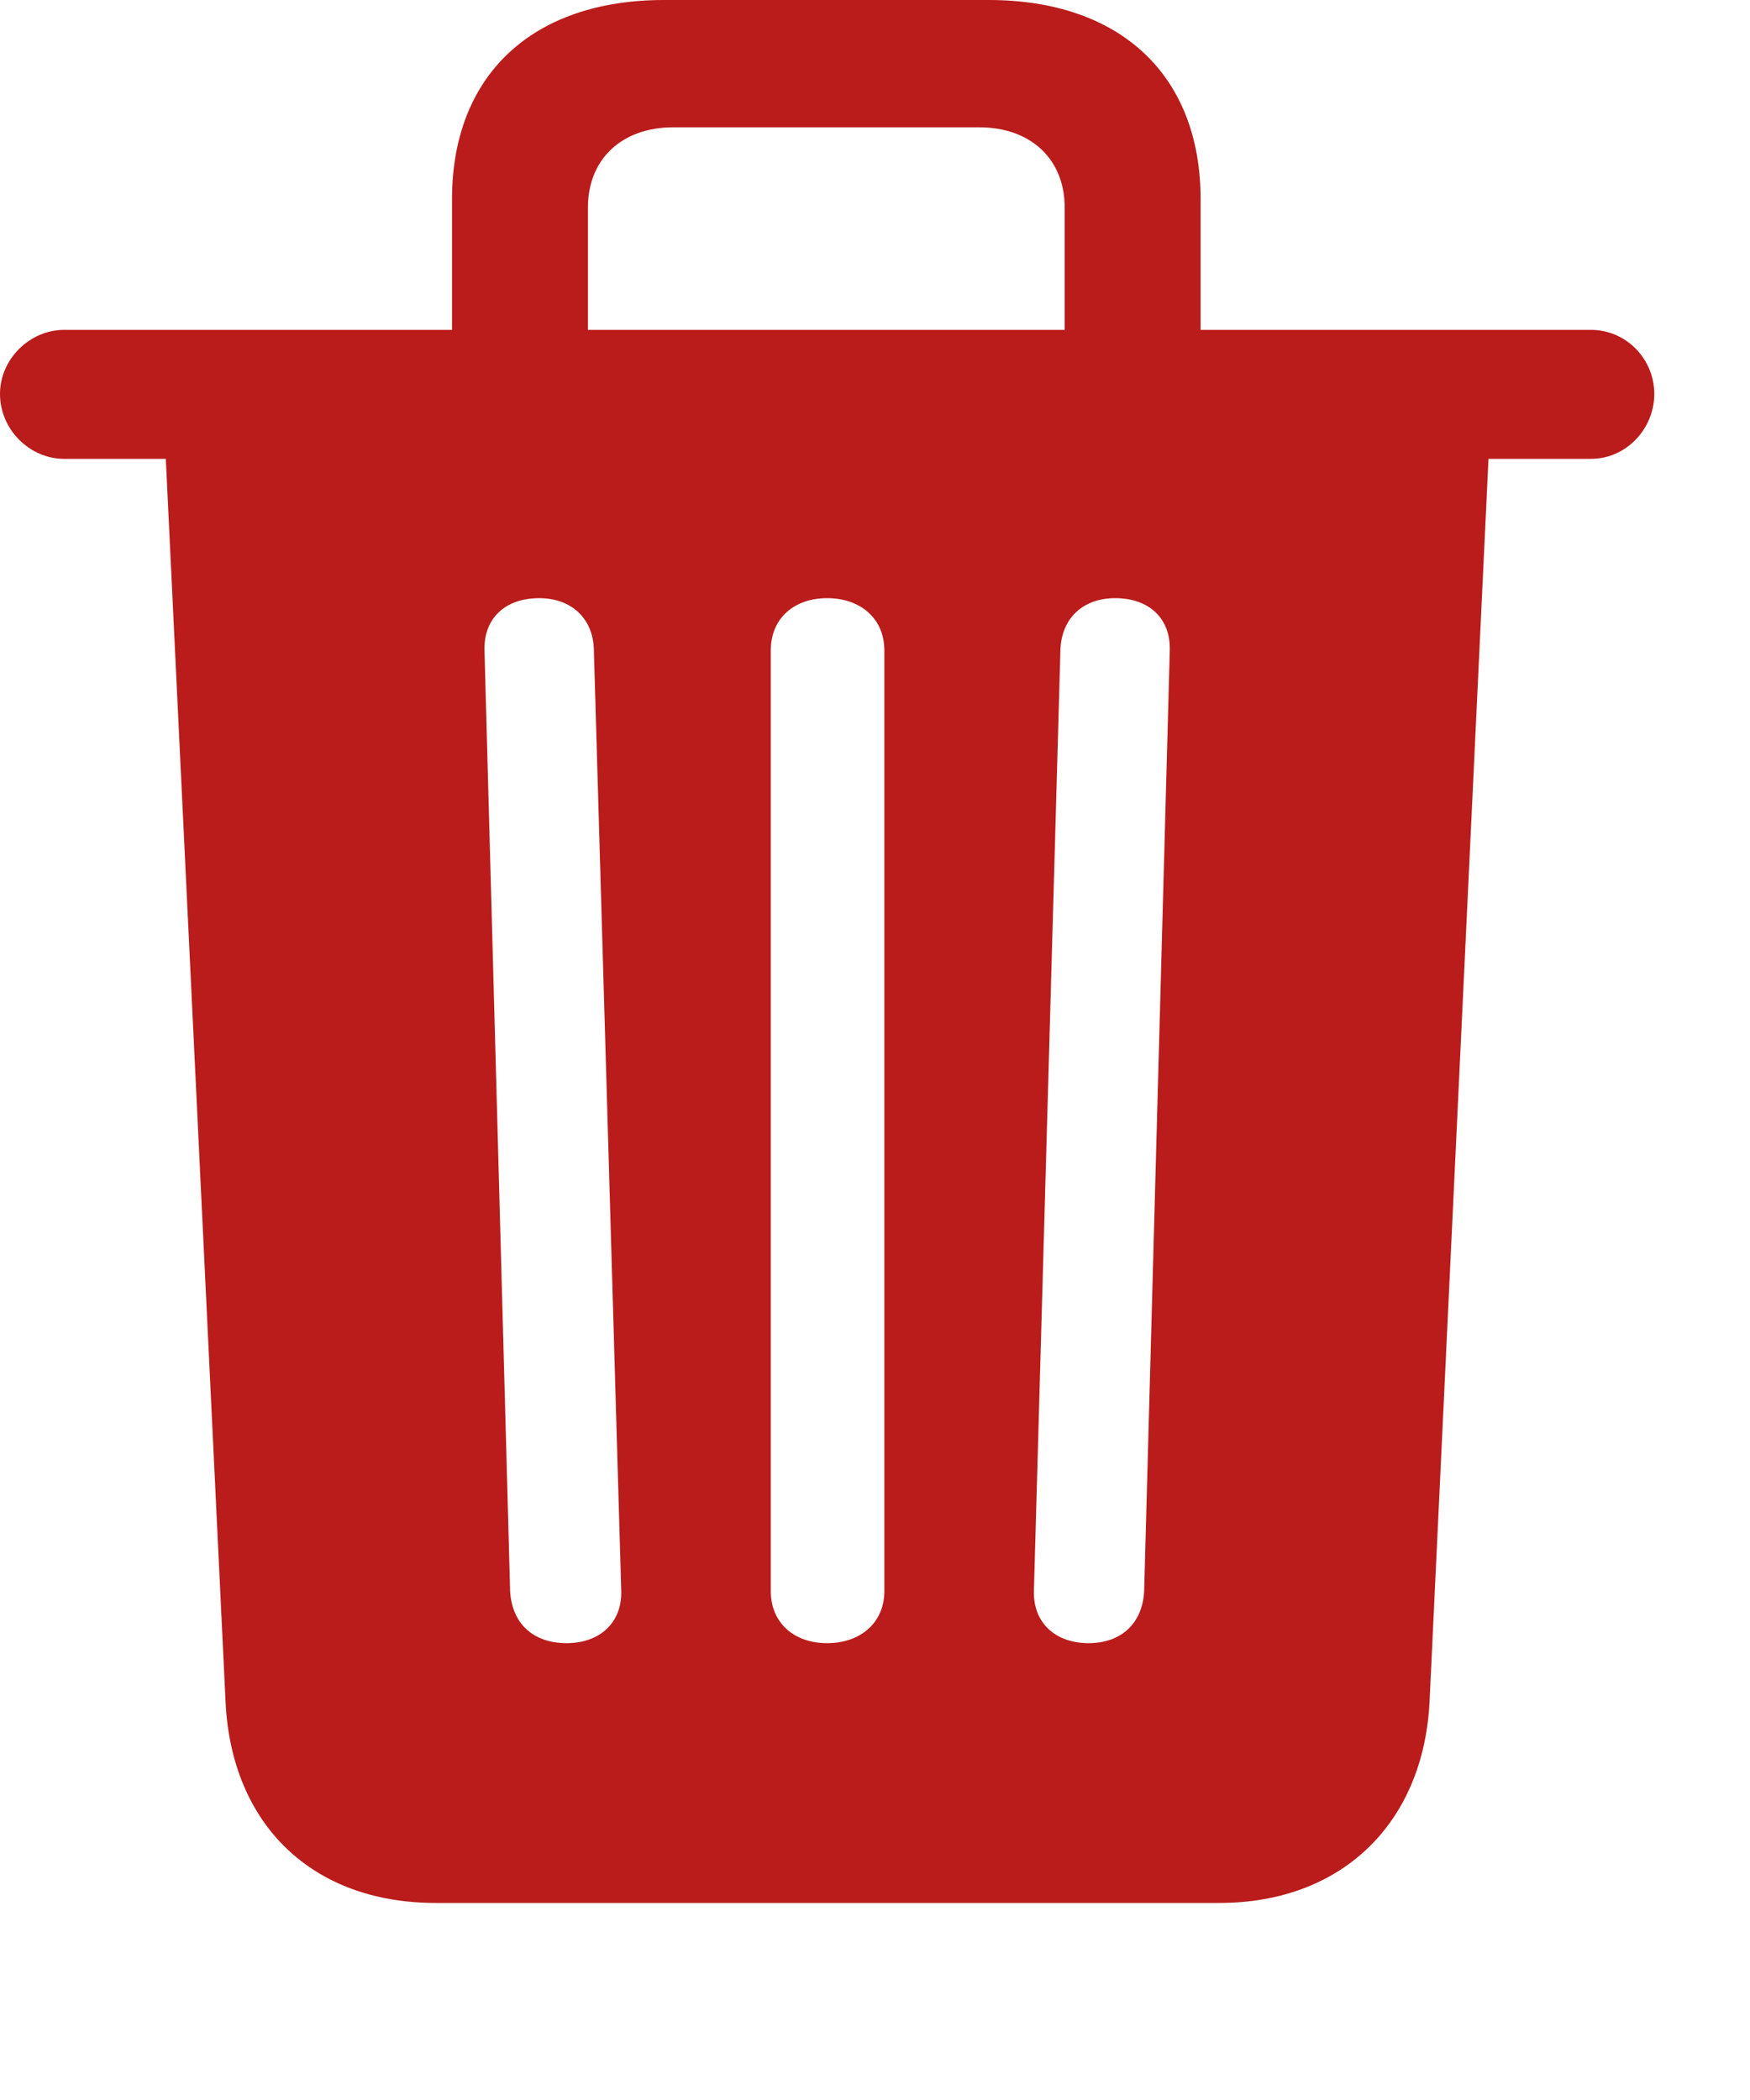 <svg width="20" height="24" viewBox="0 0 20 24" fill="none" xmlns="http://www.w3.org/2000/svg">
<g clip-path="url(#clip0_38_1390)">
<path d="M6.475 18.779C6.094 18.779 5.85 18.555 5.83 18.184L5.537 7.432C5.527 7.07 5.771 6.836 6.162 6.836C6.523 6.836 6.777 7.061 6.787 7.422L7.1 18.184C7.109 18.545 6.855 18.779 6.475 18.779ZM9.453 18.779C9.072 18.779 8.809 18.545 8.809 18.184V7.432C8.809 7.07 9.072 6.836 9.453 6.836C9.834 6.836 10.107 7.07 10.107 7.432V18.184C10.107 18.545 9.834 18.779 9.453 18.779ZM12.441 18.779C12.06 18.779 11.807 18.545 11.816 18.184L12.119 7.432C12.129 7.061 12.383 6.836 12.744 6.836C13.135 6.836 13.379 7.07 13.369 7.432L13.076 18.184C13.057 18.555 12.812 18.779 12.441 18.779ZM5.166 4.463H6.719V2.373C6.719 1.816 7.109 1.455 7.695 1.455H11.191C11.777 1.455 12.168 1.816 12.168 2.373V4.463H13.721V2.275C13.721 0.859 12.803 0 11.299 0H7.588C6.084 0 5.166 0.859 5.166 2.275V4.463ZM0.732 5.244H18.184C18.584 5.244 18.906 4.902 18.906 4.502C18.906 4.102 18.584 3.77 18.184 3.77H0.732C0.342 3.77 0 4.102 0 4.502C0 4.912 0.342 5.244 0.732 5.244ZM4.98 21.748H13.935C15.332 21.748 16.27 20.84 16.338 19.443L17.021 5.039H1.885L2.578 19.453C2.646 20.85 3.564 21.748 4.98 21.748Z" fill="#B91C1B"/>
</g>
<defs>
<clipPath id="clip0_38_1390">
<rect width="19.268" height="23.486" fill="white"/>
</clipPath>
</defs>
</svg>
